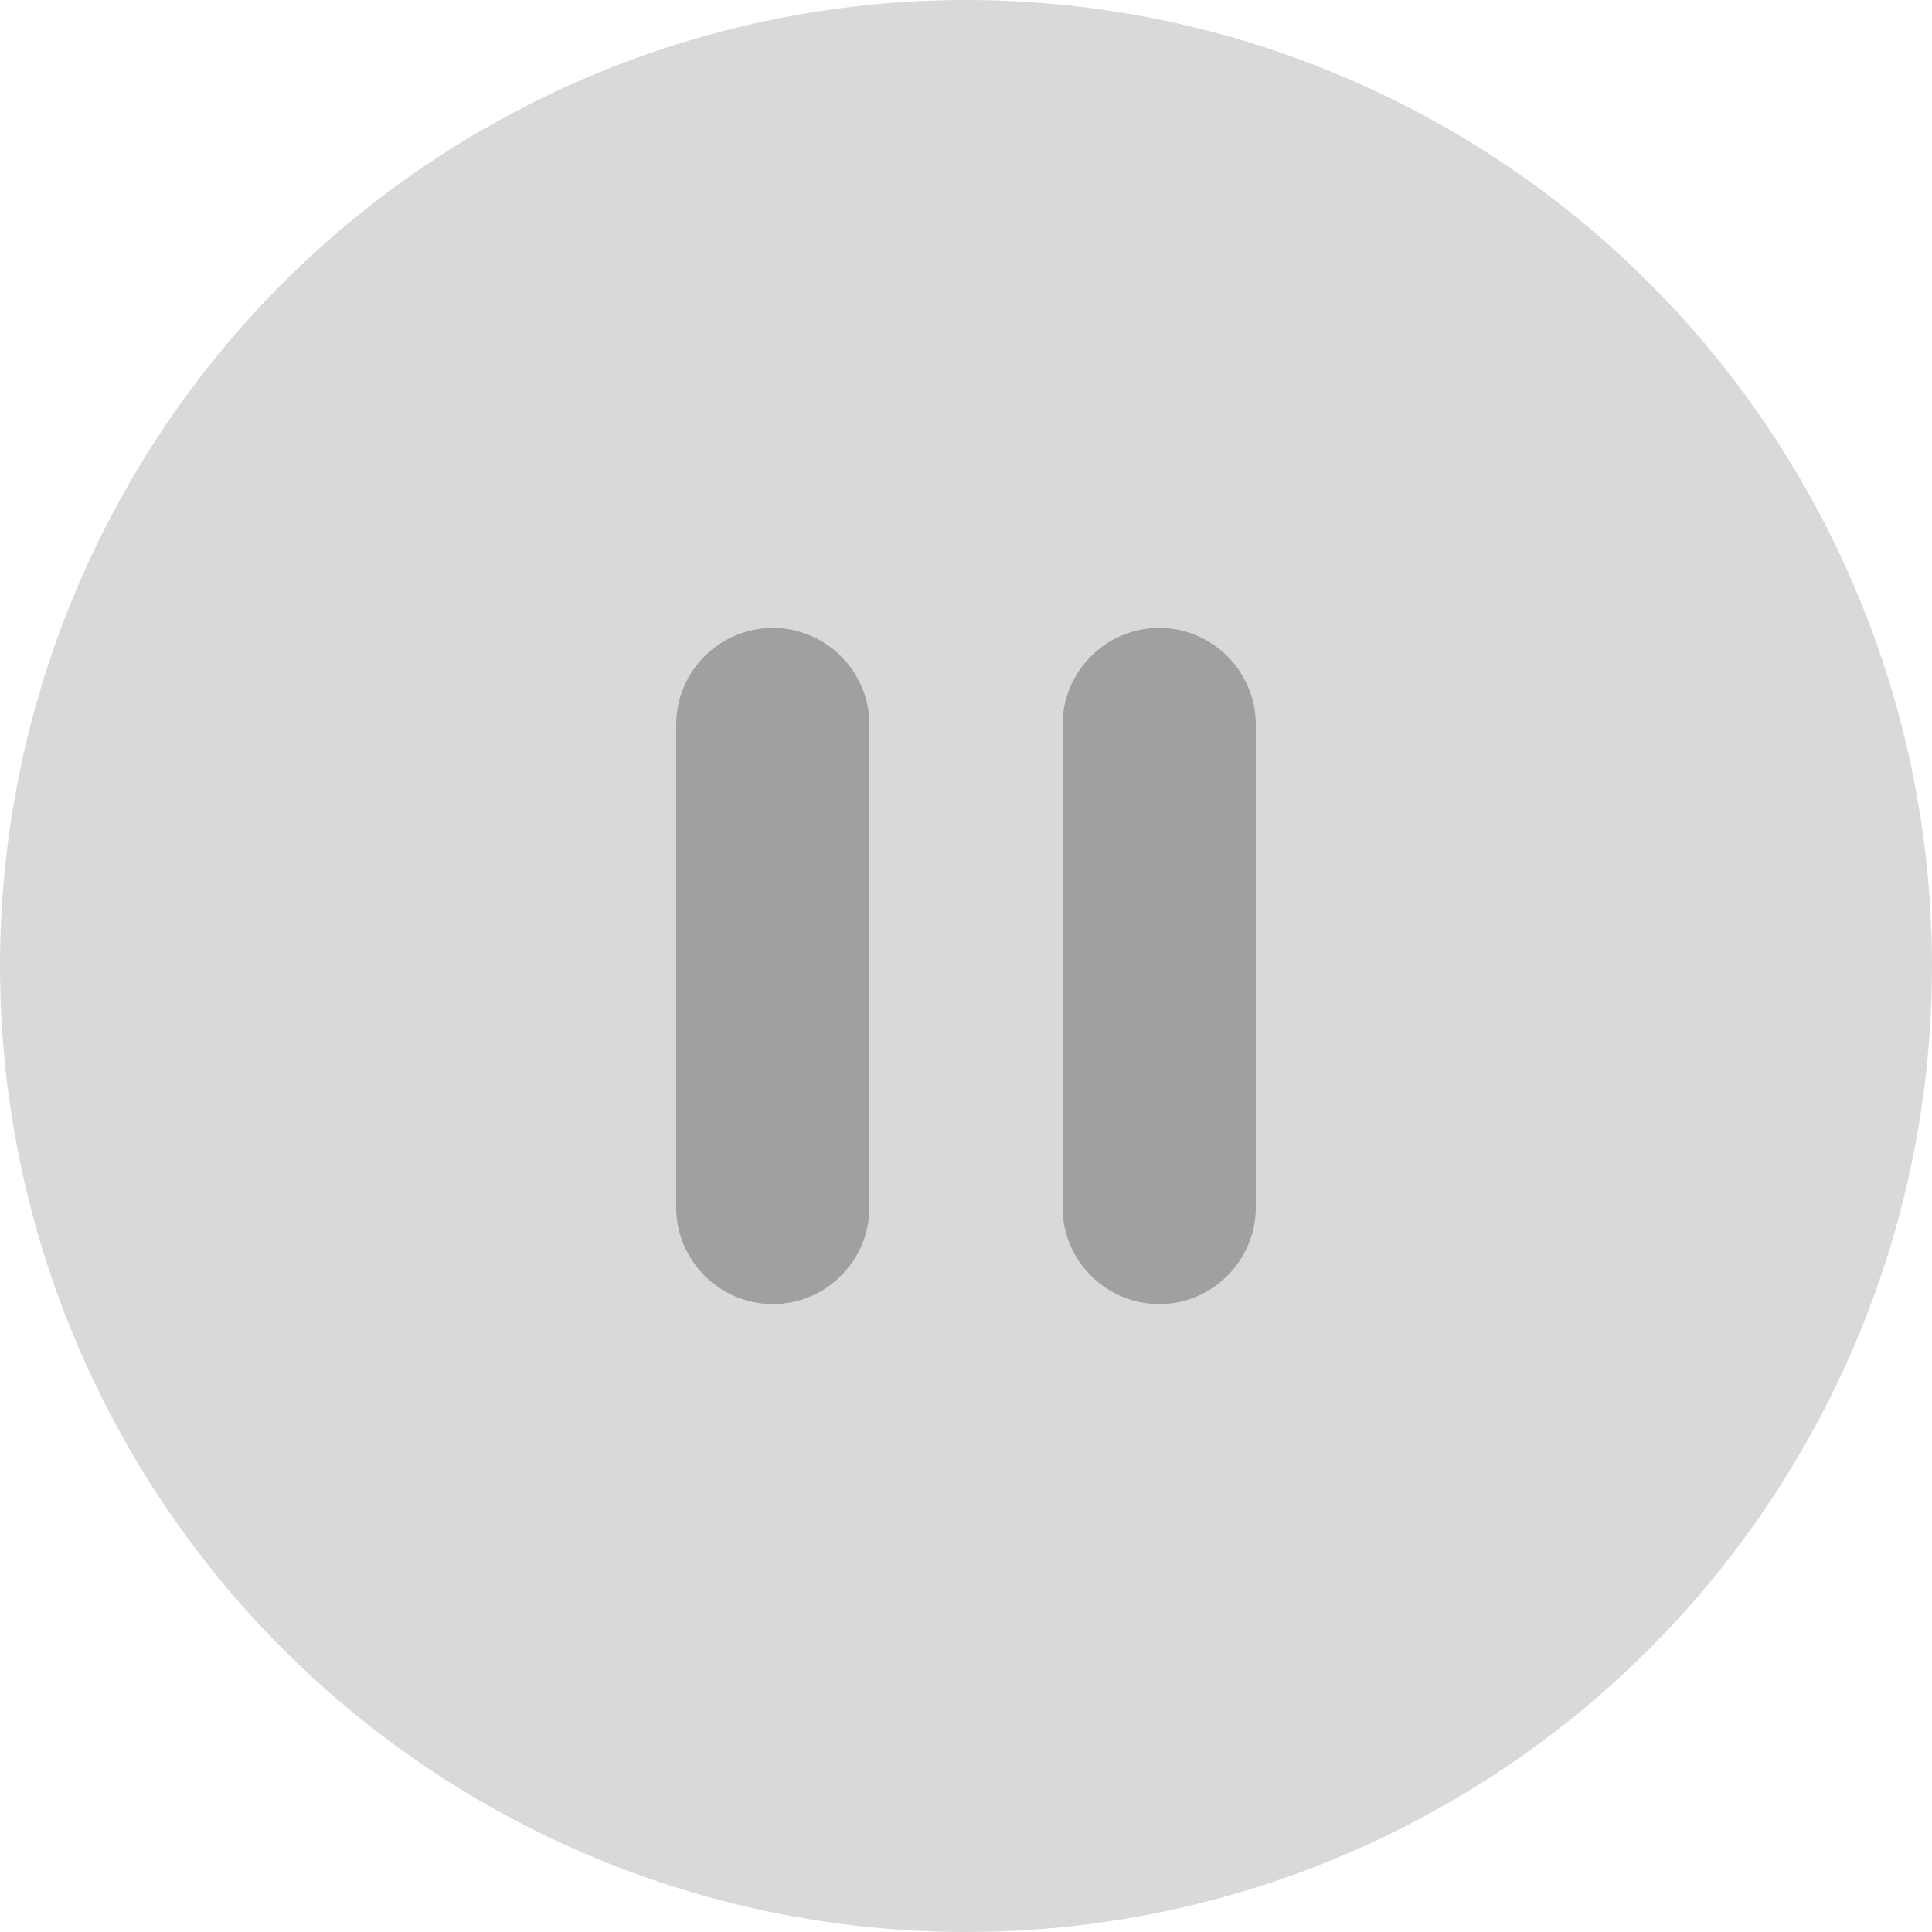 <svg width="25" height="25" viewBox="0 0 25 25" fill="none" xmlns="http://www.w3.org/2000/svg">
<circle cx="12.5" cy="12.5" r="12.5" fill="#D9D9D9"/>
<path d="M10 16.875C10.688 16.875 11.25 16.312 11.25 15.625V9.375C11.25 8.688 10.688 8.125 10 8.125C9.312 8.125 8.75 8.688 8.75 9.375V15.625C8.75 16.312 9.312 16.875 10 16.875ZM13.75 9.375V15.625C13.75 16.312 14.312 16.875 15 16.875C15.688 16.875 16.25 16.312 16.25 15.625V9.375C16.25 8.688 15.688 8.125 15 8.125C14.312 8.125 13.75 8.688 13.75 9.375Z" fill="#A29F9F"/>
</svg>
